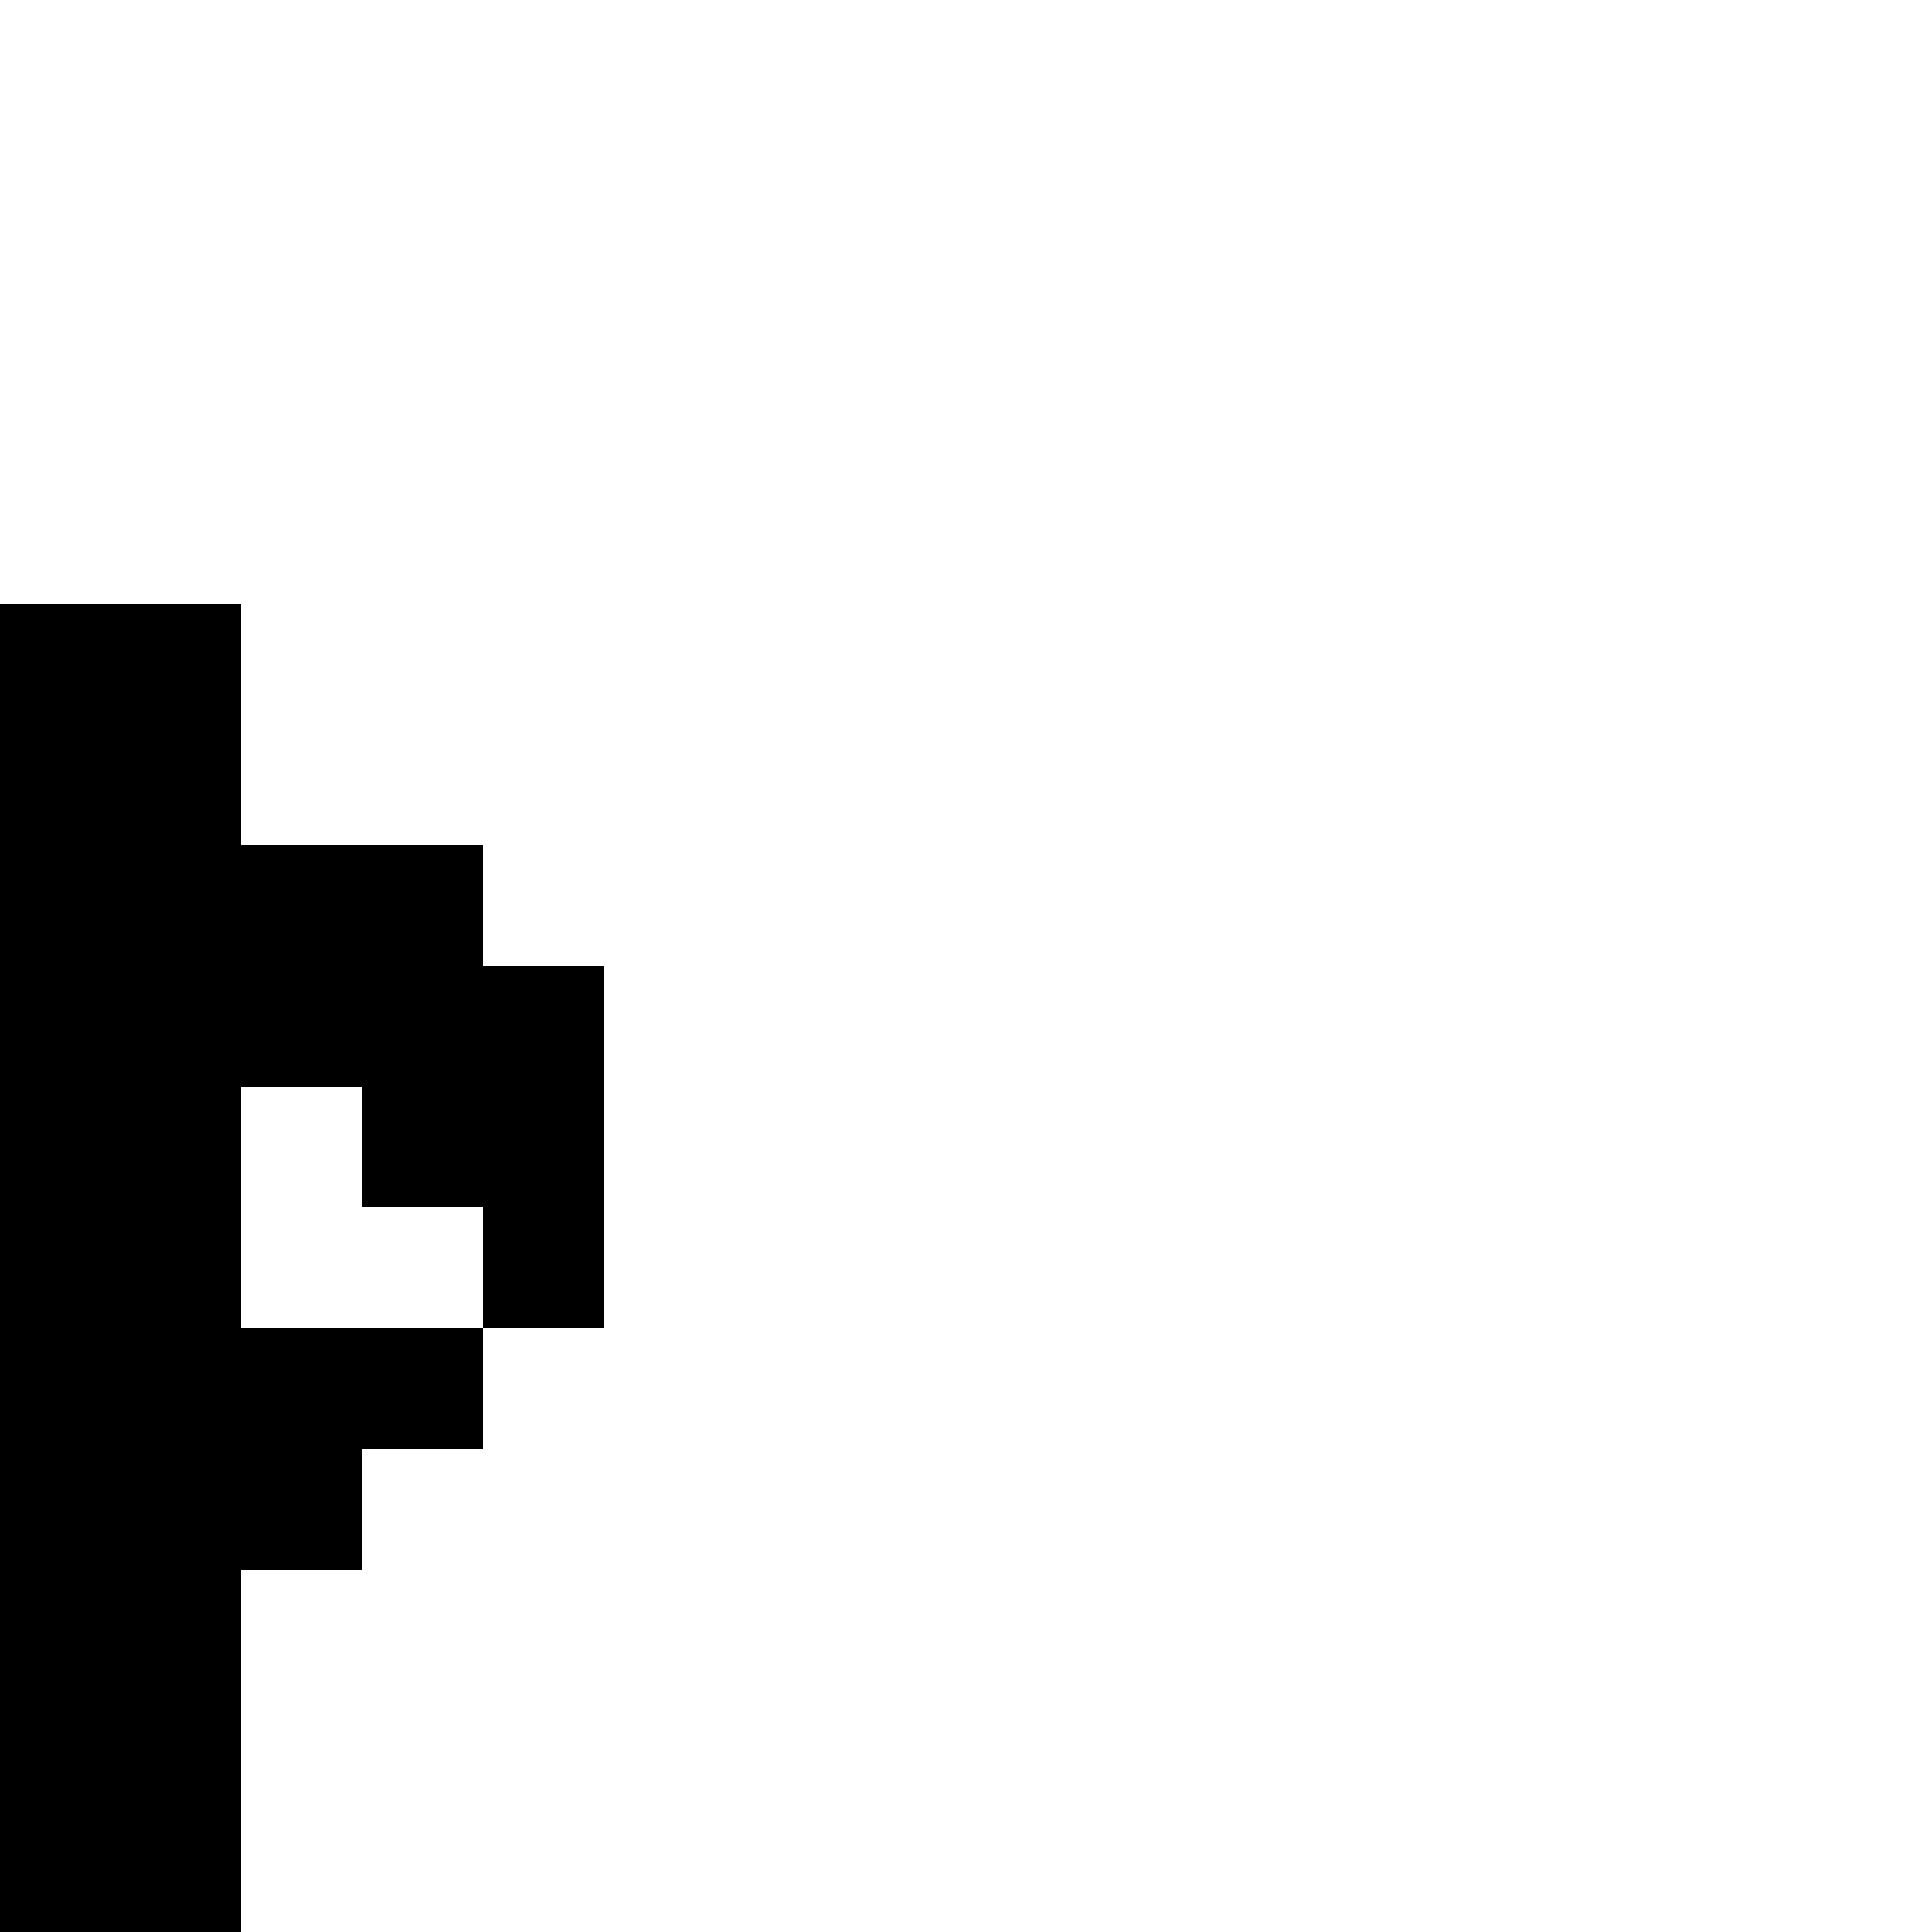 <?xml version="1.0" encoding="UTF-8" standalone="no"?>
<svg
   version="1.1"
   width="16"
   height="16"
   shape-rendering="crispEdges"
   id="svg68"
   sodipodi:docname="thorn.svg"
   xmlns:inkscape="http://www.inkscape.org/namespaces/inkscape"
   xmlns:sodipodi="http://sodipodi.sourceforge.net/DTD/sodipodi-0.dtd"
   xmlns="http://www.w3.org/2000/svg"
   xmlns:svg="http://www.w3.org/2000/svg">
  <defs
     id="defs72" />
  <sodipodi:namedview
     id="namedview70"
     pagecolor="#ffffff"
     bordercolor="#000000"
     borderopacity="0.25"
     inkscape:showpageshadow="2"
     inkscape:pageopacity="0.0"
     inkscape:pagecheckerboard="0"
     inkscape:deskcolor="#d1d1d1" />
  <path
     id="rect2"
     d="M 0 5 L 0 6 L 0 7 L 0 8 L 0 9 L 0 10 L 0 11 L 0 12 L 0 13 L 0 14 L 0 15 L 0 16 L 1 16 L 2 16 L 2 15 L 2 14 L 2 13 L 3 13 L 3 12 L 4 12 L 4 11 L 3 11 L 2 11 L 2 10 L 2 9 L 3 9 L 3 10 L 4 10 L 4 11 L 5 11 L 5 10 L 5 9 L 5 8 L 4 8 L 4 7 L 3 7 L 2 7 L 2 6 L 2 5 L 1 5 L 0 5 z " />
</svg>

